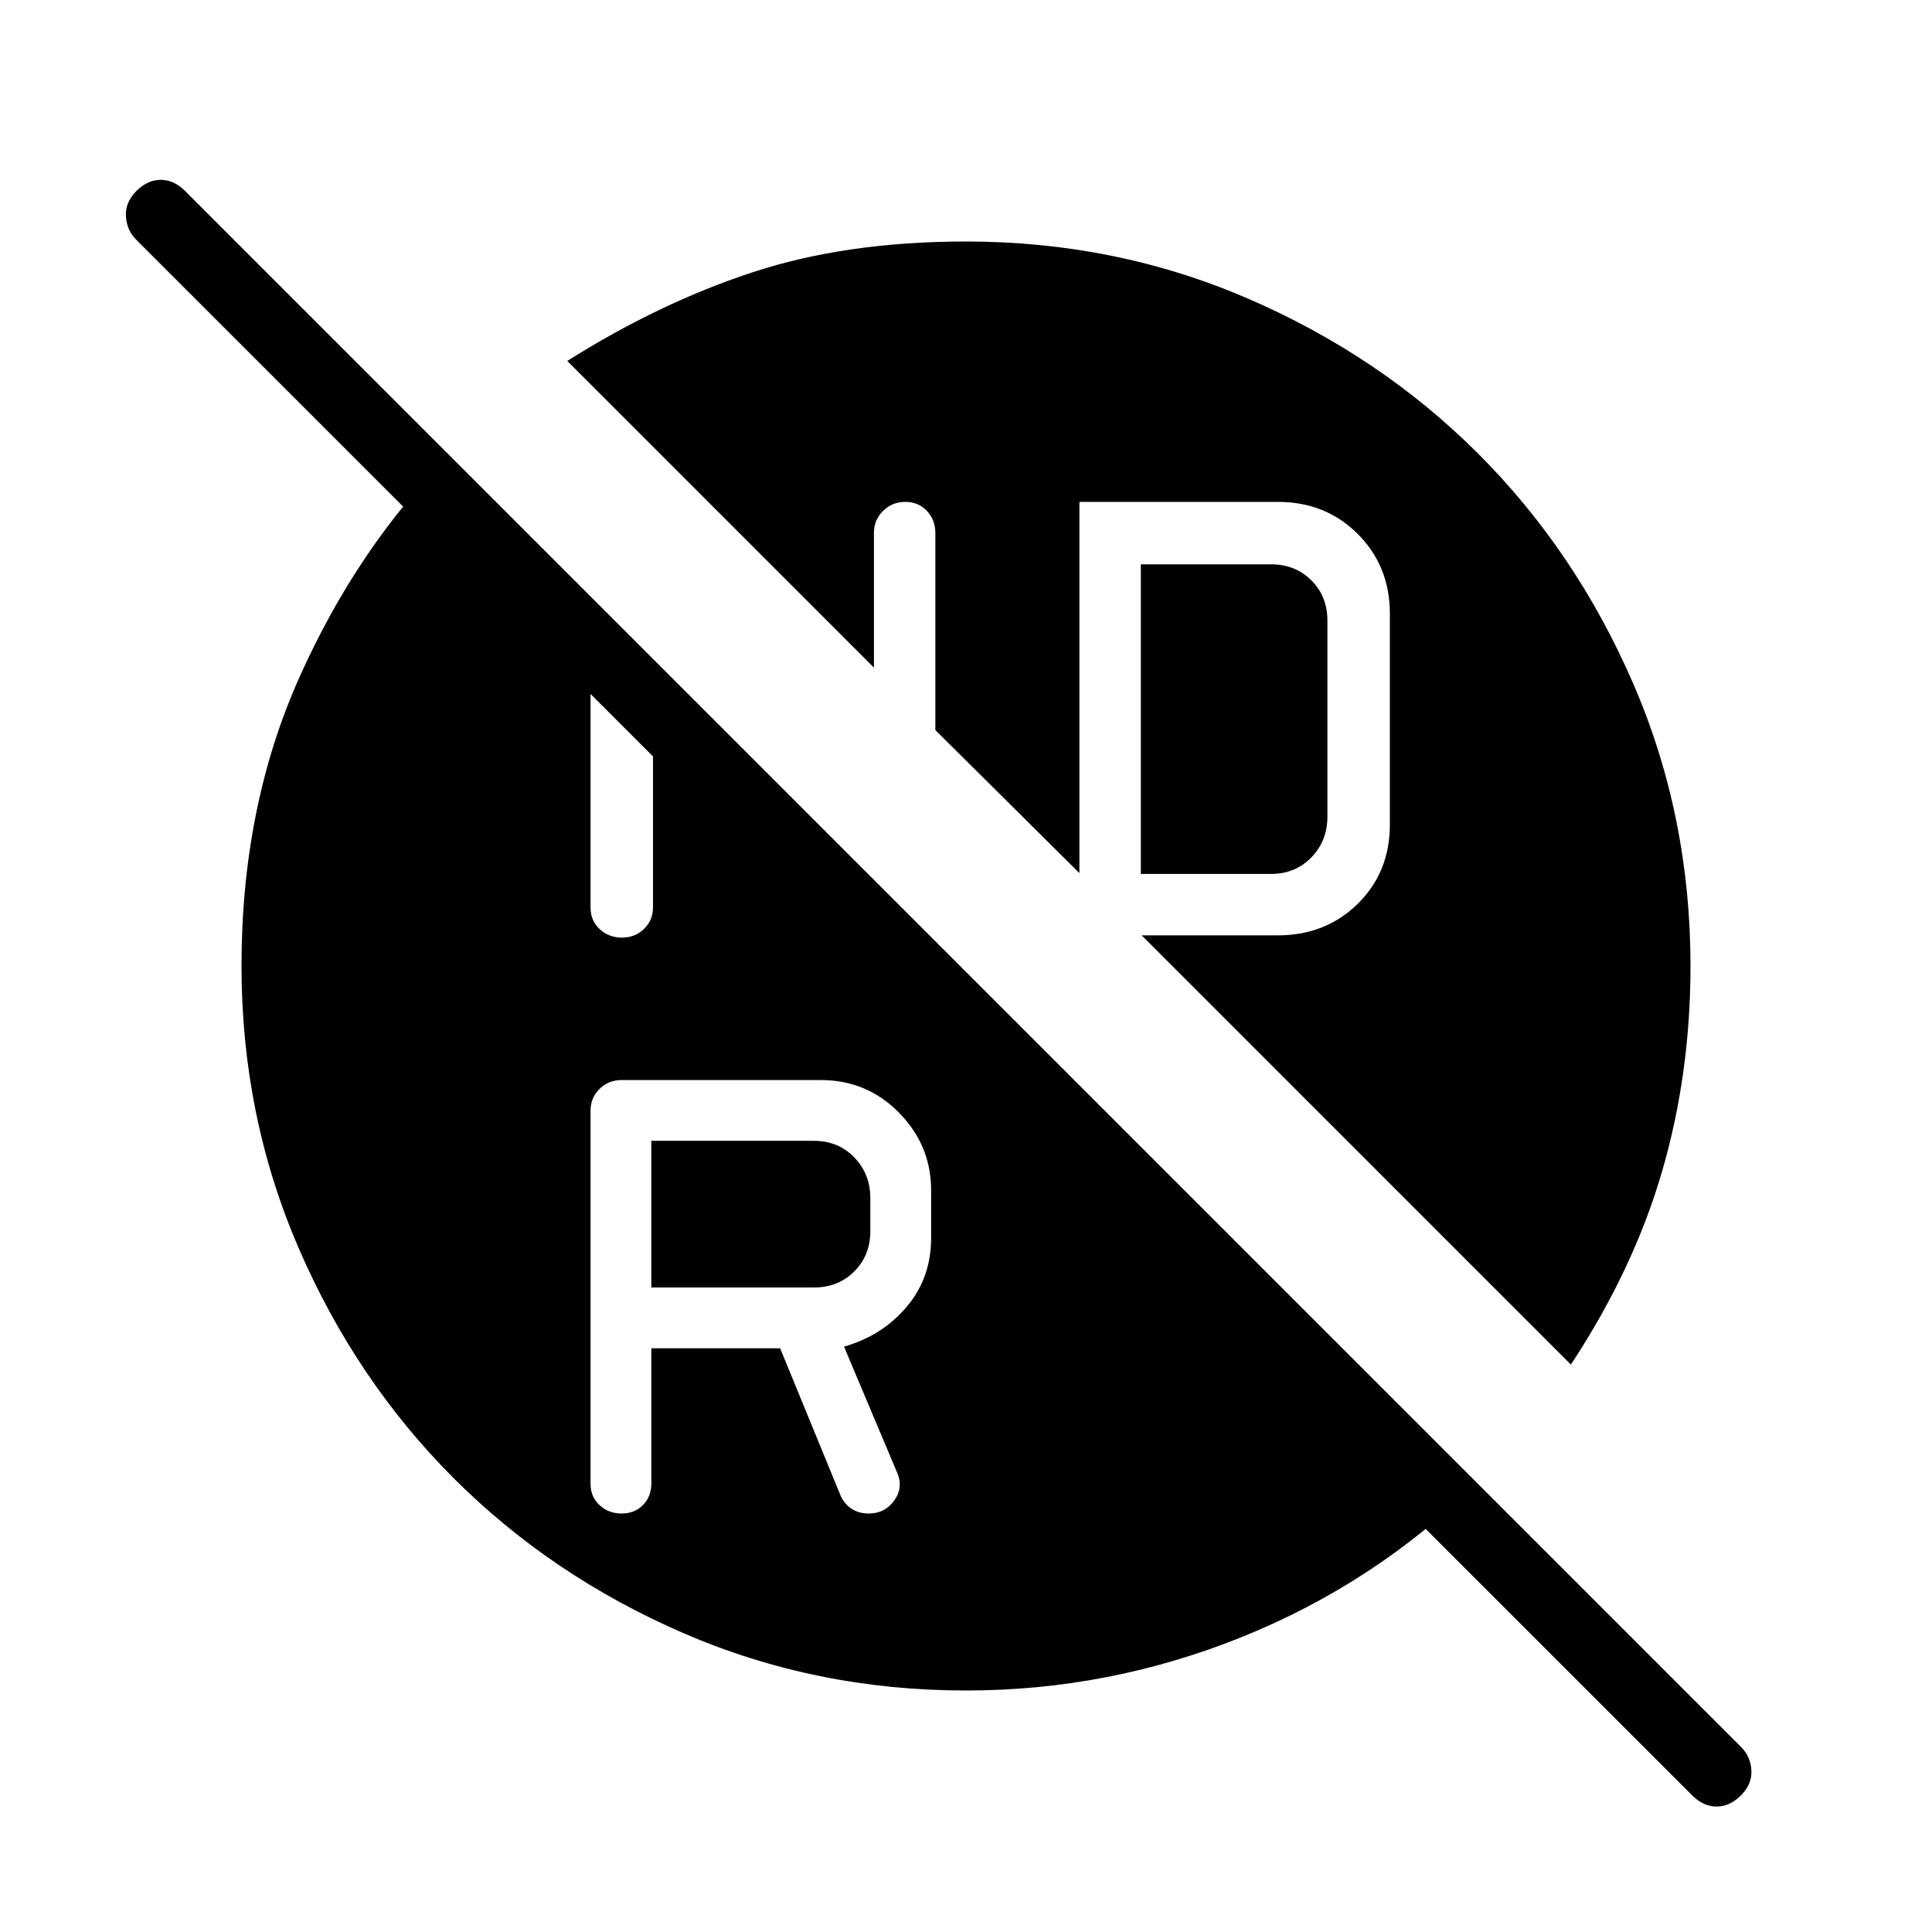 <svg xmlns="http://www.w3.org/2000/svg" height="40" viewBox="0 -960 960 960" width="40"><path d="M566.872-525.744h64.718q12.051 0 20.026-8.23 7.974-8.231 7.974-20.282v-97.334q0-12.051-7.974-20.026-7.975-7.974-20.026-7.974h-64.718v153.846ZM323.641-320.256h80.82q12.052 0 20.026-7.975 7.974-7.974 7.974-20.025v-16.359q0-12.052-7.974-20.282-7.974-8.231-20.026-8.231h-80.82v72.872Zm0 30.205h64l30.231 73.667q2.077 4.102 5.551 6.269t8.346 2.167q7.974 0 12.628-6.539 4.654-6.538 1.27-14.026l-26.283-62.359q18.898-5.358 31.09-19.73 12.193-14.372 12.193-34.269v-23.642q0-22.384-15.962-38.602-15.961-16.218-38.859-16.218h-98.974q-6.487 0-10.962 4.397-4.474 4.398-4.474 10.885v185.333q0 6.488 4.474 10.629 4.475 4.141 10.962 4.141t10.628-4.218q4.141-4.218 4.141-10.706v-67.179Zm-14.615-204.052q6.487 0 10.961-4.294 4.474-4.295 4.474-10.782v-99.847l-31.025-30.512v130.512q0 6.488 4.551 10.706 4.551 4.217 11.039 4.217ZM480-120q-74.539 0-140.231-28.423t-114.308-77.038q-48.615-48.616-77.038-114.308Q120-405.461 120-480q0-79.385 28.923-143.808 28.923-64.423 74.282-109.91l510.667 510.667q-50.641 49.769-116.628 76.41Q551.256-120 480-120Zm360.821 52.103L67.743-840.821q-4.794-4.794-5.18-11.743-.384-6.949 5.18-12.513 5.565-5.564 12.129-5.564 6.564 0 12.128 5.564L865.077-92q4.795 4.795 5.179 11.667.385 6.872-5.179 12.436t-12.128 5.564q-6.564 0-12.128-5.564Zm-60.257-214.051L567.282-495.231h67.693q23.743 0 39.692-15.692 15.949-15.692 15.949-39.436v-104.616q0-23.743-15.949-39.692-15.949-15.949-39.692-15.949h-98.616v184.463l-71.59-71.077v-97.95q0-6.487-4.218-10.961-4.218-4.475-10.705-4.475t-11.038 4.475q-4.552 4.474-4.552 10.961v66.924L281.871-780.641q45.667-28.821 92.154-44.09Q420.513-840 480-840q74.539 0 140.231 28.423t114.308 77.038q48.615 48.616 77.038 114.308Q840-554.539 840-480q0 53.539-14.154 102.167t-45.282 95.885Z"/></svg>